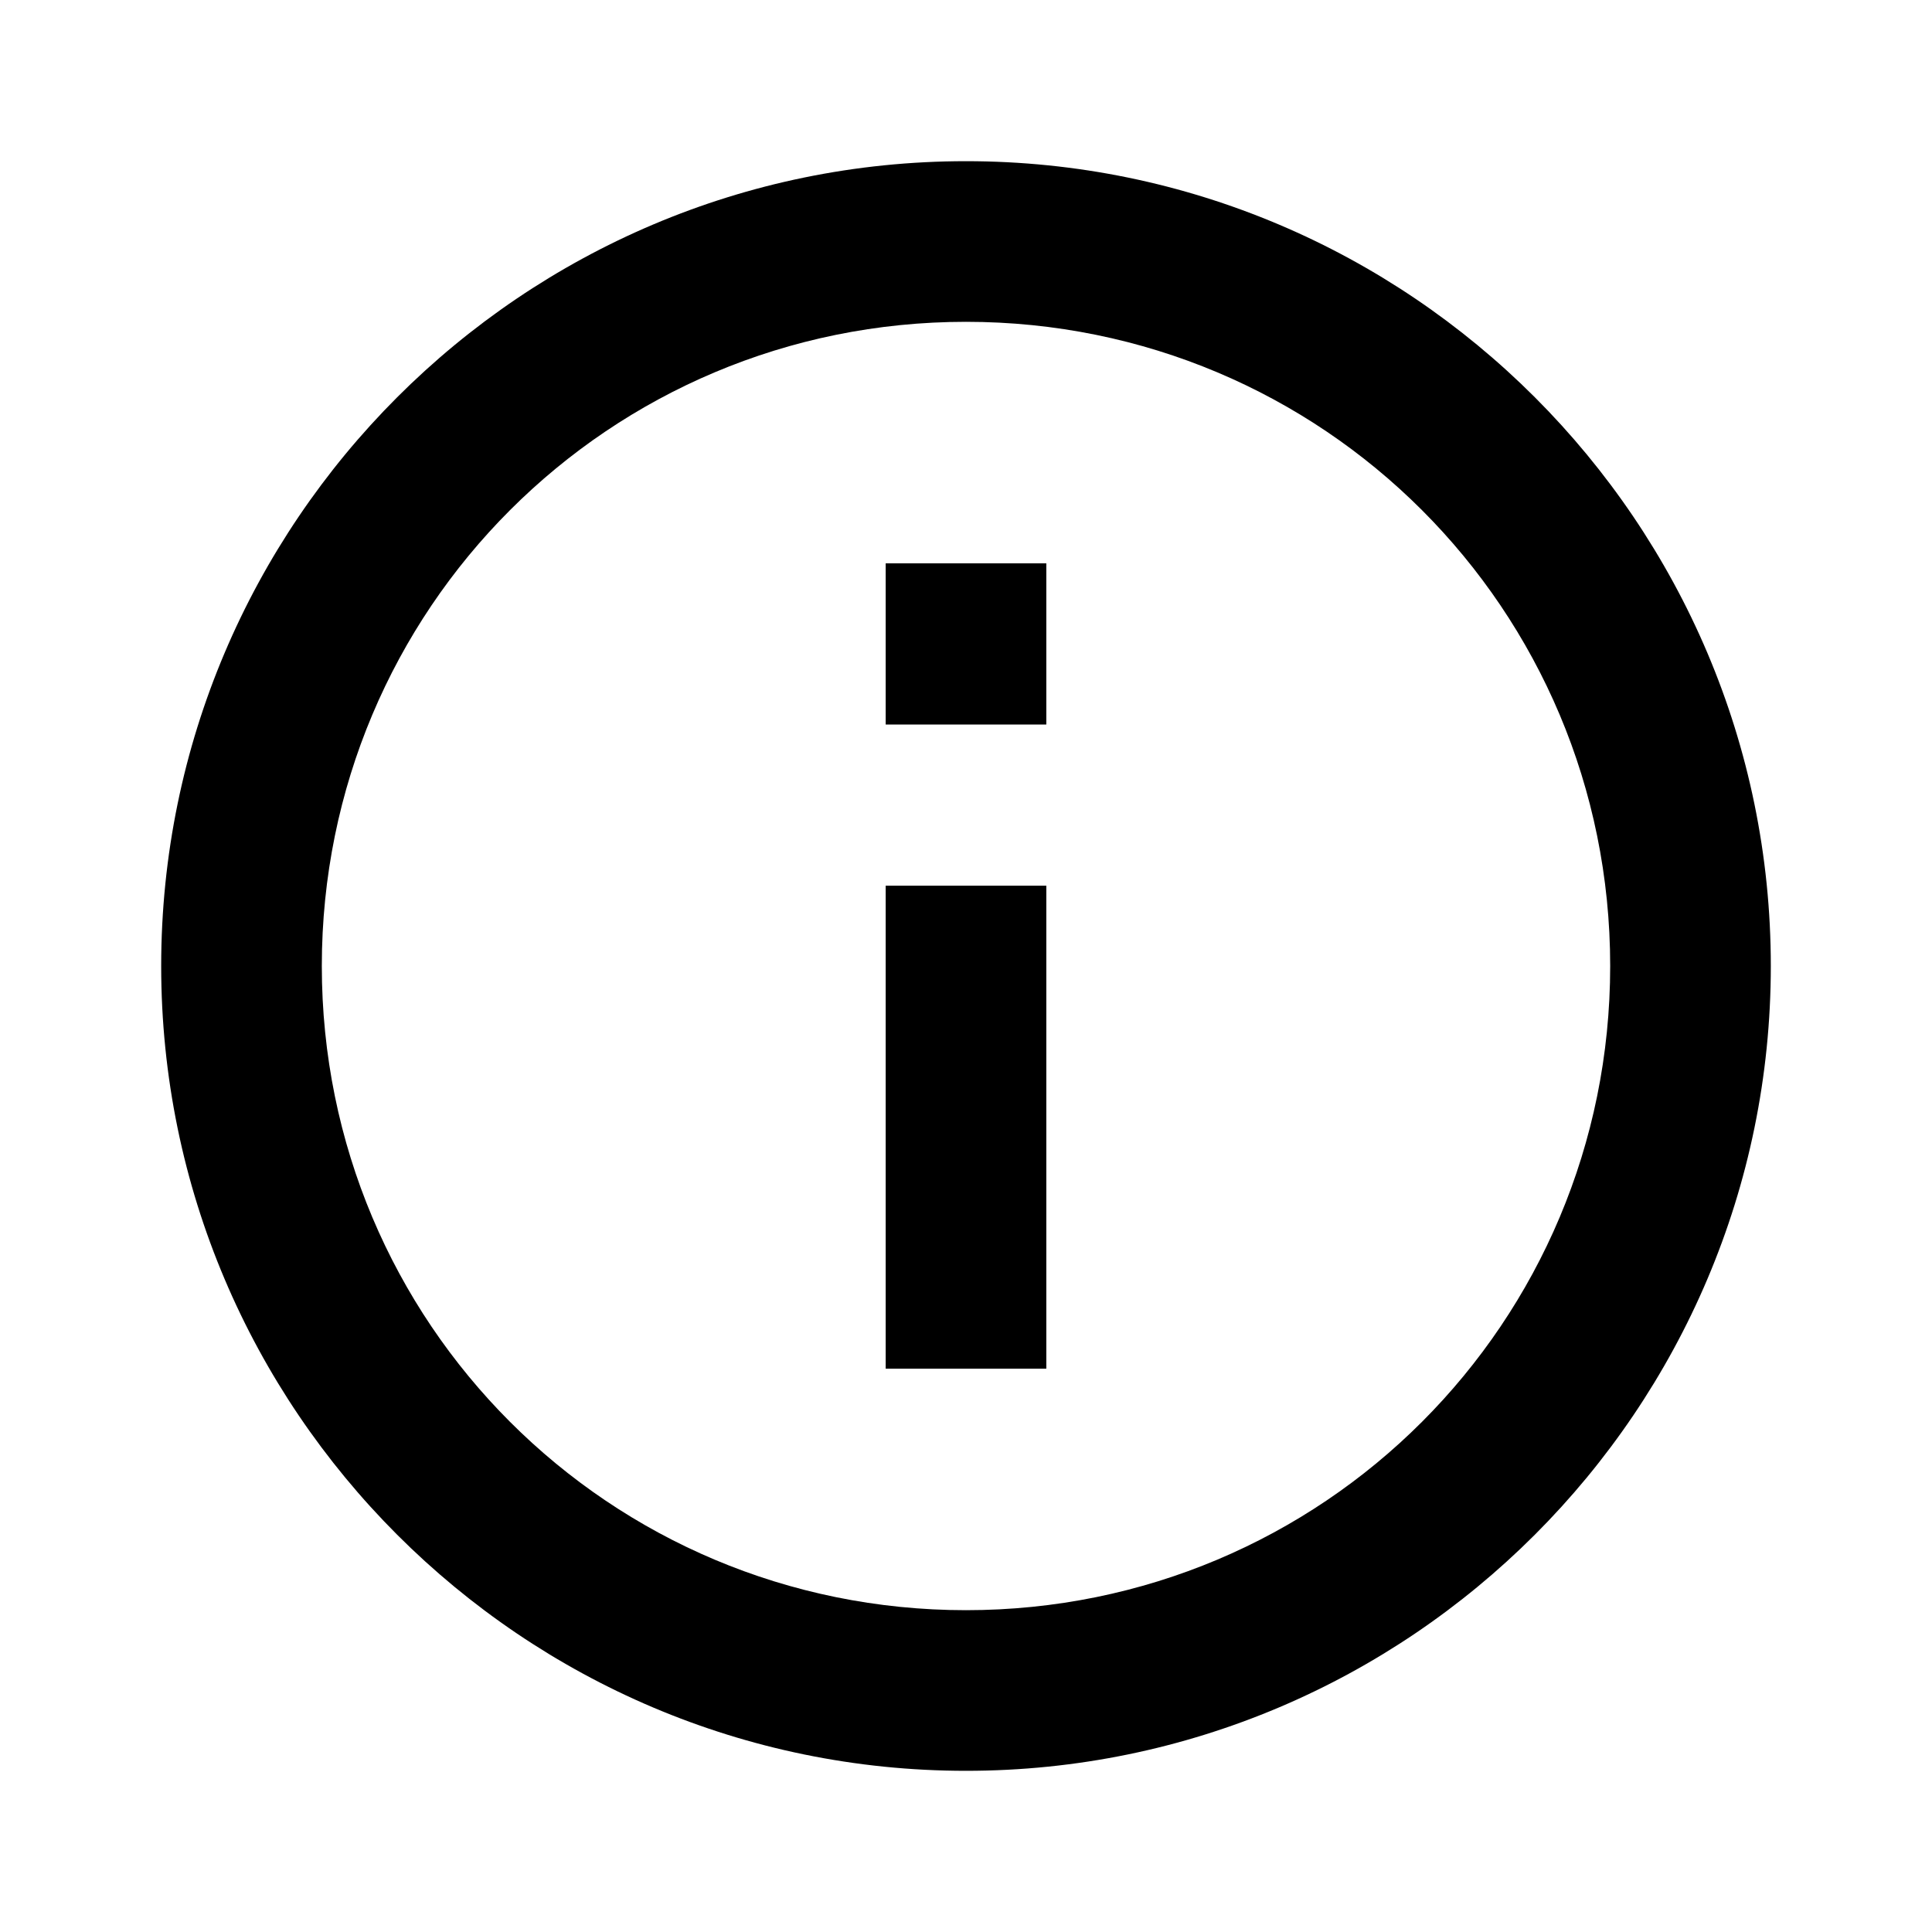 <?xml version="1.0" encoding="UTF-8"?>
<svg xmlns="http://www.w3.org/2000/svg" xmlns:xlink="http://www.w3.org/1999/xlink" width="14px" height="14px" viewBox="0 0 14 14" version="1.1">
<g id="surface1">
<path style=" stroke:none;fill-rule:nonzero;fill:rgb(0%,0%,0%);fill-opacity:1;" d="M 7 1.168 C 3.785 1.168 1.168 3.785 1.168 7 C 1.168 10.215 3.785 12.832 7 12.832 C 10.215 12.832 12.832 10.215 12.832 7 C 12.832 3.785 10.215 1.168 7 1.168 Z M 7 2.332 C 9.586 2.332 11.668 4.414 11.668 7 C 11.668 9.586 9.586 11.668 7 11.668 C 4.414 11.668 2.332 9.586 2.332 7 C 2.332 4.414 4.414 2.332 7 2.332 Z M 6.418 4.082 L 6.418 5.25 L 7.582 5.25 L 7.582 4.082 Z M 6.418 6.418 L 6.418 9.918 L 7.582 9.918 L 7.582 6.418 Z M 6.418 6.418 "/>
</g>
</svg>
